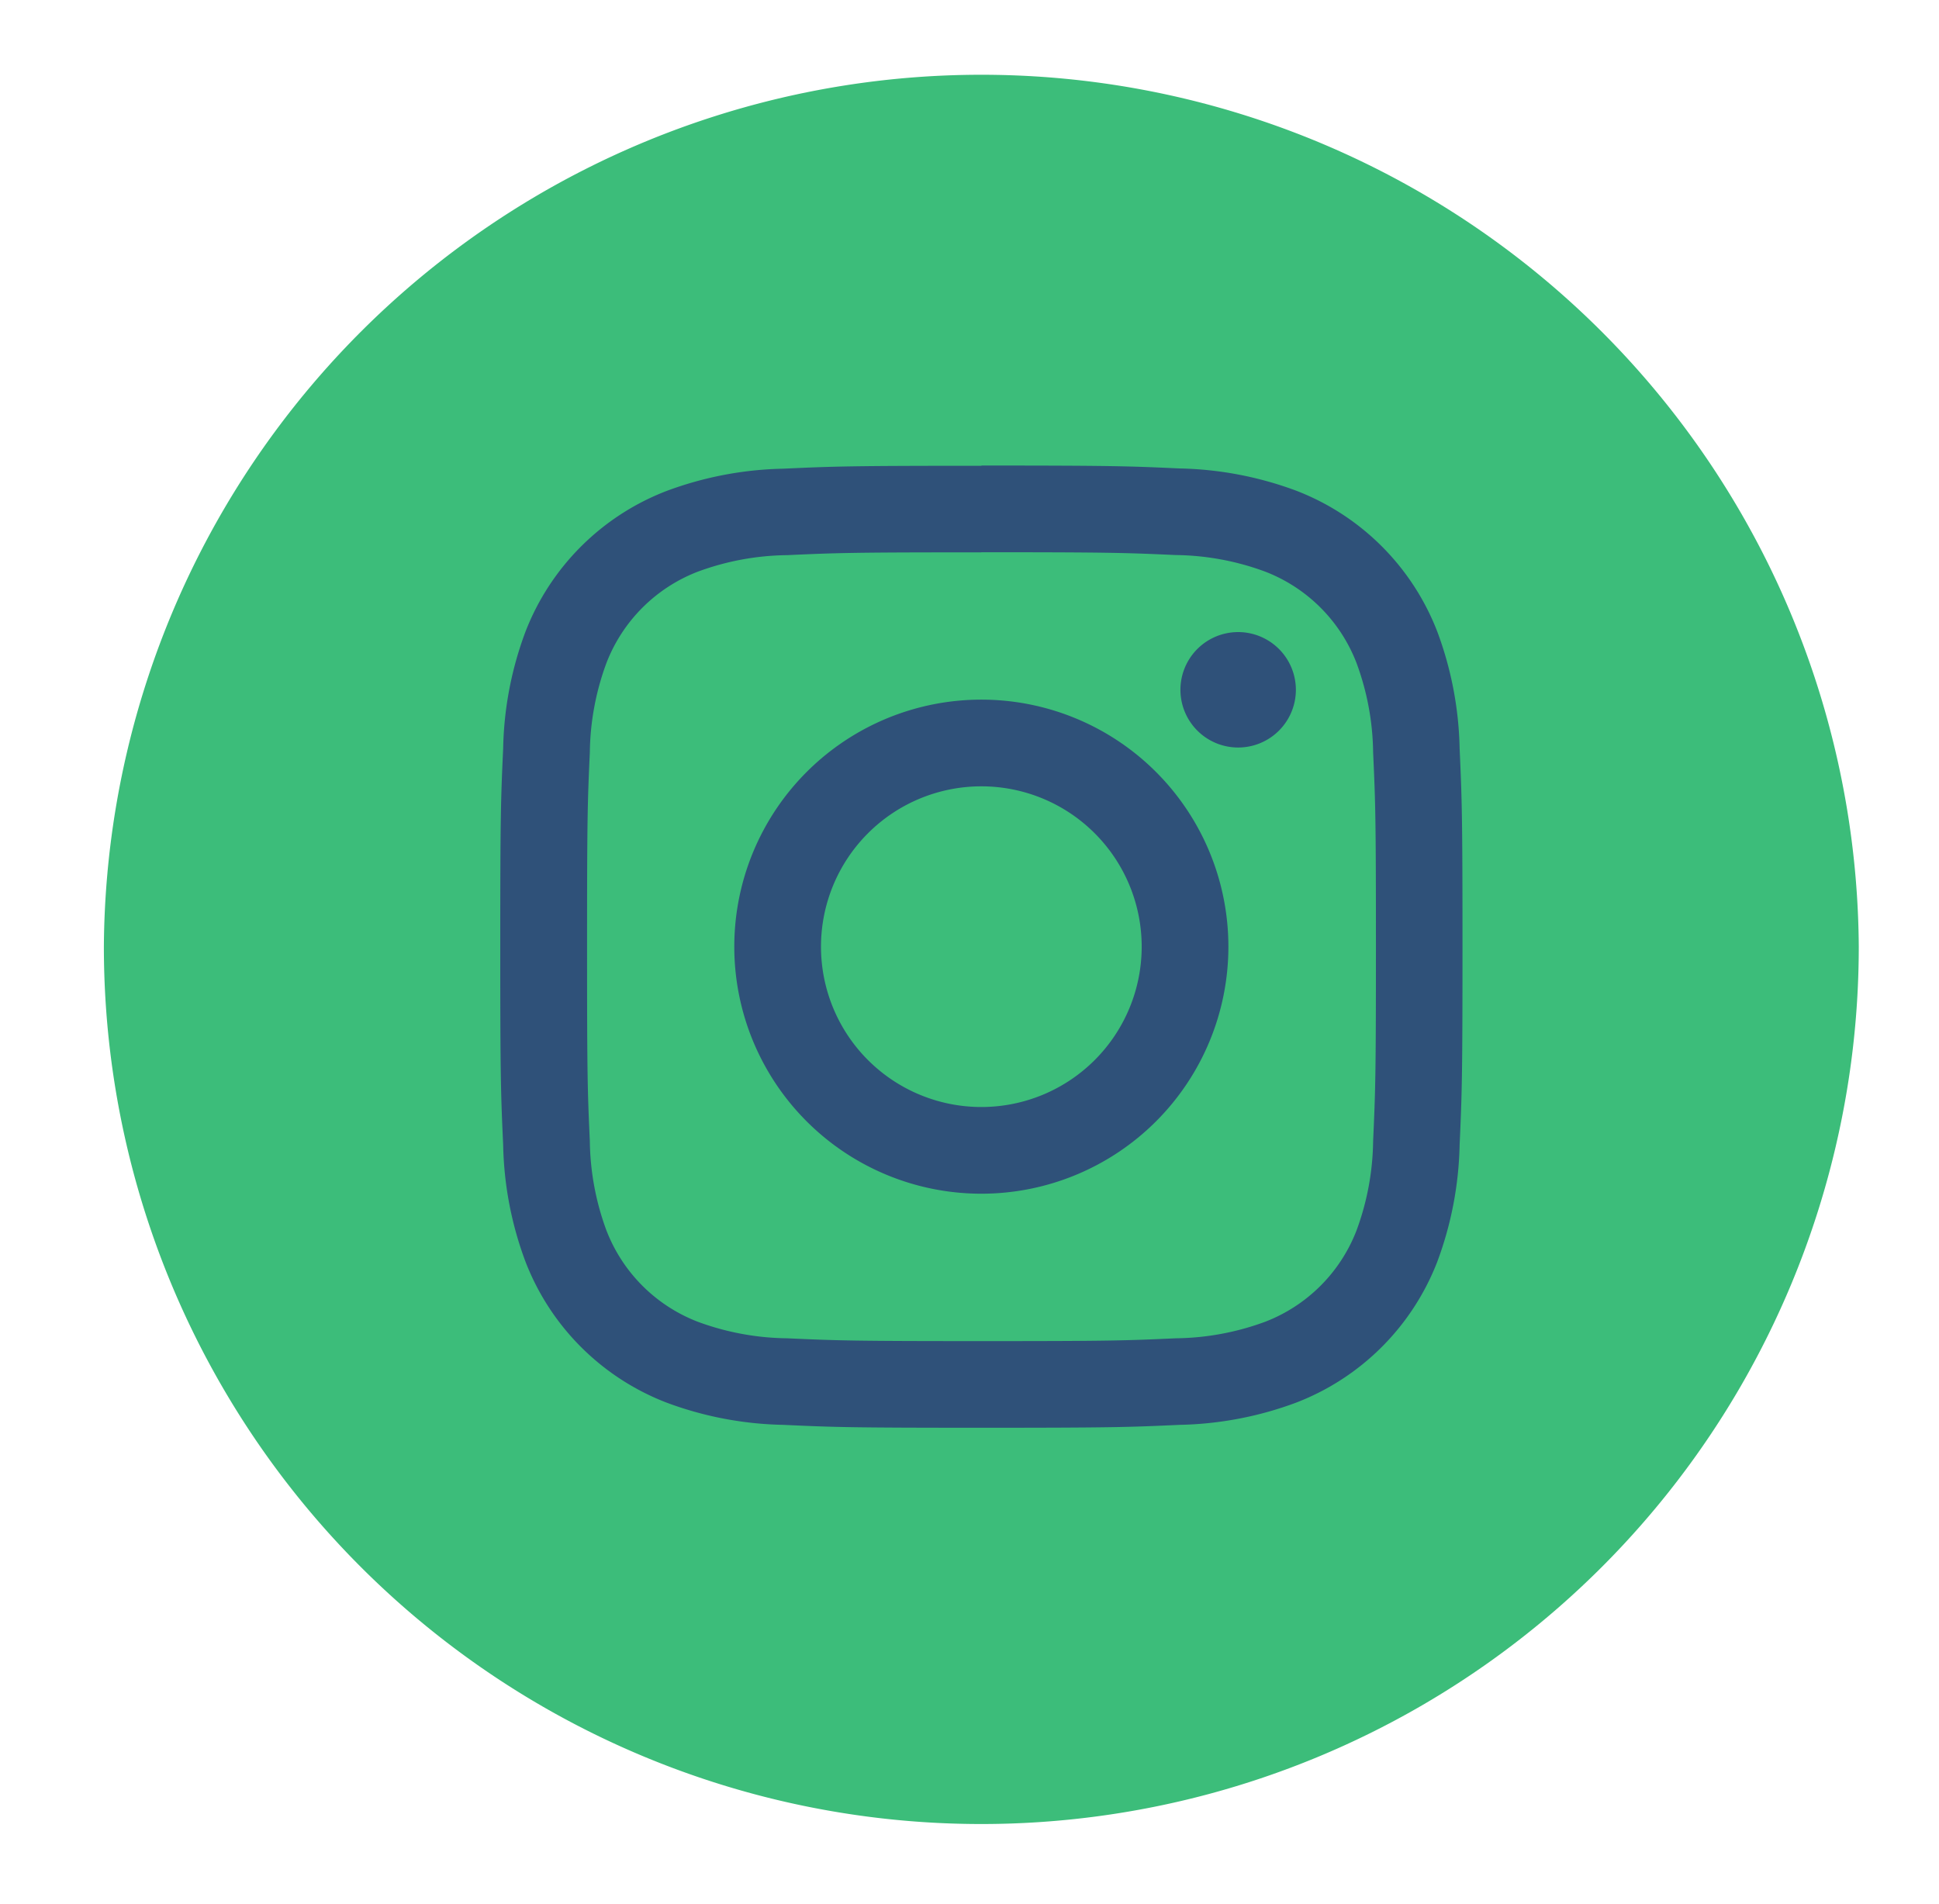 <svg xmlns="http://www.w3.org/2000/svg" xmlns:xlink="http://www.w3.org/1999/xlink" width="56" height="55" viewBox="0 0 56 55">
  <defs>
    <clipPath id="clip-Icon_Instagram">
      <rect width="56" height="55"/>
    </clipPath>
  </defs>
  <g id="Icon_Instagram" data-name="Icon Instagram" clip-path="url(#clip-Icon_Instagram)">
    <rect width="56" height="55" fill="transparent"/>
    <g id="Group_237" data-name="Group 237" transform="translate(3 2)">
      <path id="Path_15" data-name="Path 15" d="M191.915,50.682h0a25.341,25.341,0,0,1-25.342-25.34h0a25.342,25.342,0,0,1,50.683,0h0a25.341,25.341,0,0,1-25.342,25.34" transform="translate(-166.573)" fill="#3cbd7a"/>
      <g id="Group_235" data-name="Group 235" transform="translate(11.448 11.446)">
        <path id="Path_16" data-name="Path 16" d="M189.064,11.1c3.71,0,4.149.015,5.614.081a7.674,7.674,0,0,1,2.581.478A4.6,4.6,0,0,1,199.9,14.3a7.691,7.691,0,0,1,.479,2.579c.067,1.465.081,1.9.081,5.615s-.015,4.149-.081,5.614a7.69,7.69,0,0,1-.479,2.579,4.6,4.6,0,0,1-2.637,2.638,7.674,7.674,0,0,1-2.581.478c-1.465.067-1.9.081-5.614.081s-4.149-.015-5.614-.081a7.674,7.674,0,0,1-2.581-.478,4.6,4.6,0,0,1-2.637-2.638,7.688,7.688,0,0,1-.479-2.579c-.067-1.465-.08-1.9-.08-5.614s.013-4.151.08-5.615a7.688,7.688,0,0,1,.479-2.579,4.6,4.6,0,0,1,2.637-2.638,7.674,7.674,0,0,1,2.581-.478c1.465-.067,1.9-.081,5.614-.081m0-2.5c-3.774,0-4.246.016-5.729.084a10.208,10.208,0,0,0-3.373.646A7.1,7.1,0,0,0,175.9,13.39a10.131,10.131,0,0,0-.646,3.372c-.068,1.482-.084,1.956-.084,5.73s.016,4.246.084,5.729a10.147,10.147,0,0,0,.646,3.373,7.1,7.1,0,0,0,4.063,4.063,10.173,10.173,0,0,0,3.373.646c1.482.068,1.955.084,5.729.084s4.246-.016,5.729-.084a10.174,10.174,0,0,0,3.373-.646,7.105,7.105,0,0,0,4.064-4.063,10.215,10.215,0,0,0,.646-3.373c.067-1.482.083-1.956.083-5.729s-.016-4.248-.083-5.73a10.2,10.2,0,0,0-.646-3.372,7.1,7.1,0,0,0-4.064-4.064,10.208,10.208,0,0,0-3.373-.646c-1.482-.068-1.955-.084-5.729-.084" transform="translate(-175.17 -8.596)" fill="#2f5179"/>
        <path id="Path_17" data-name="Path 17" d="M187.381,13.673a7.135,7.135,0,1,0,7.135,7.135,7.135,7.135,0,0,0-7.135-7.135m0,11.766a4.631,4.631,0,1,1,4.631-4.631,4.631,4.631,0,0,1-4.631,4.631" transform="translate(-173.487 -6.912)" fill="#2f5179"/>
        <path id="Path_18" data-name="Path 18" d="M193.256,13.875a1.667,1.667,0,1,1-1.667-1.667,1.668,1.668,0,0,1,1.667,1.667" transform="translate(-170.278 -7.398)" fill="#2f5179"/>
      </g>
    </g>
  </g>
</svg>
